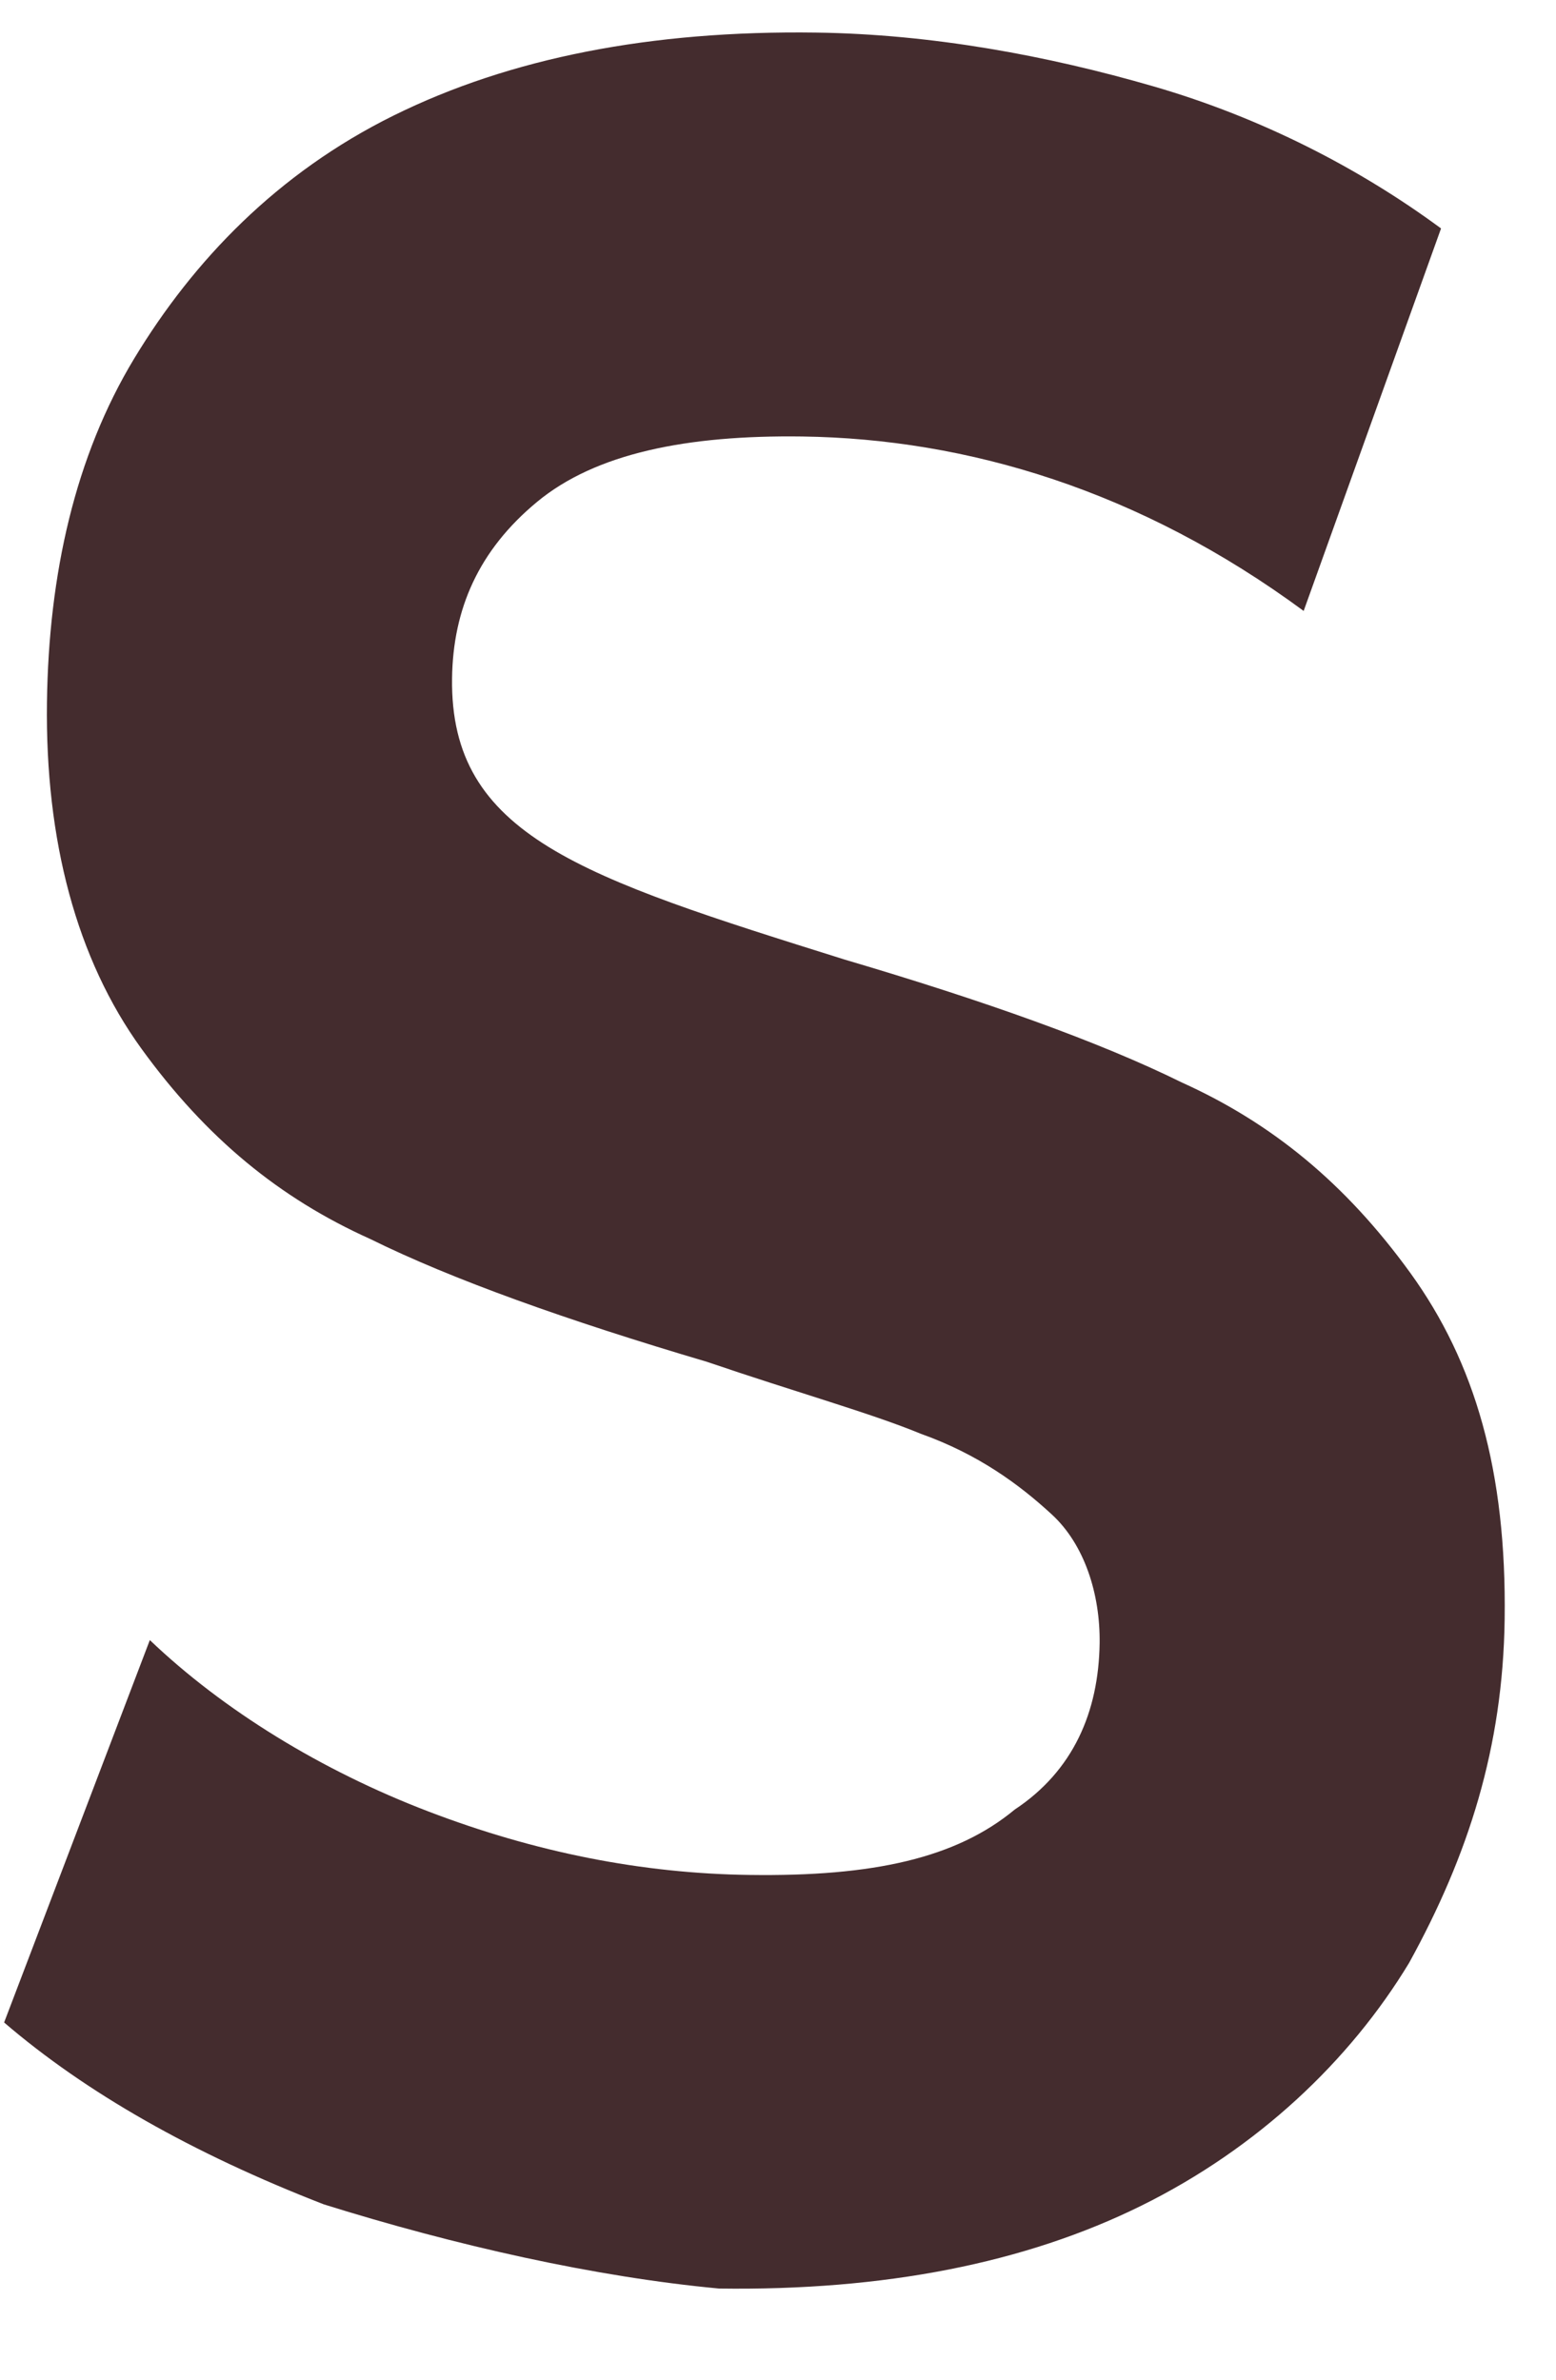 <?xml version="1.0" encoding="UTF-8" standalone="no"?><svg width='17' height='26' viewBox='0 0 17 26' fill='none' xmlns='http://www.w3.org/2000/svg'>
<path d='M3.537 24.084C2.101 23.526 0.937 22.863 0.045 22.097L1.637 17.919C2.438 18.684 3.512 19.345 4.679 19.791C5.846 20.238 7.016 20.47 8.189 20.485C9.542 20.504 10.447 20.301 11.086 19.771C11.724 19.349 12.003 18.707 12.014 17.953C12.021 17.415 11.848 16.874 11.491 16.546C11.135 16.218 10.688 15.889 10.06 15.665C9.521 15.442 8.712 15.216 7.724 14.879C6.196 14.427 4.939 13.979 4.043 13.536C3.056 13.092 2.253 12.435 1.544 11.456C0.836 10.477 0.493 9.18 0.513 7.672C0.532 6.272 0.821 4.984 1.467 3.916C2.113 2.848 3.029 1.891 4.301 1.262C5.573 0.633 7.111 0.331 8.915 0.356C10.178 0.373 11.439 0.606 12.607 0.945C13.776 1.284 14.851 1.837 15.744 2.496L14.243 6.675C12.457 5.358 10.569 4.794 8.765 4.769C7.502 4.752 6.506 4.954 5.867 5.484C5.228 6.013 4.949 6.656 4.939 7.41C4.927 8.271 5.28 8.814 5.996 9.255C6.712 9.695 7.79 10.033 9.228 10.484C10.756 10.935 12.013 11.383 12.91 11.826C13.896 12.271 14.699 12.928 15.408 13.907C16.116 14.886 16.461 16.075 16.439 17.691C16.42 19.09 16.043 20.27 15.395 21.446C14.749 22.514 13.743 23.469 12.471 24.098C11.199 24.727 9.661 25.029 7.856 25.004C6.505 24.878 4.975 24.534 3.537 24.084Z' fill='#442C2E'/>
</svg>
